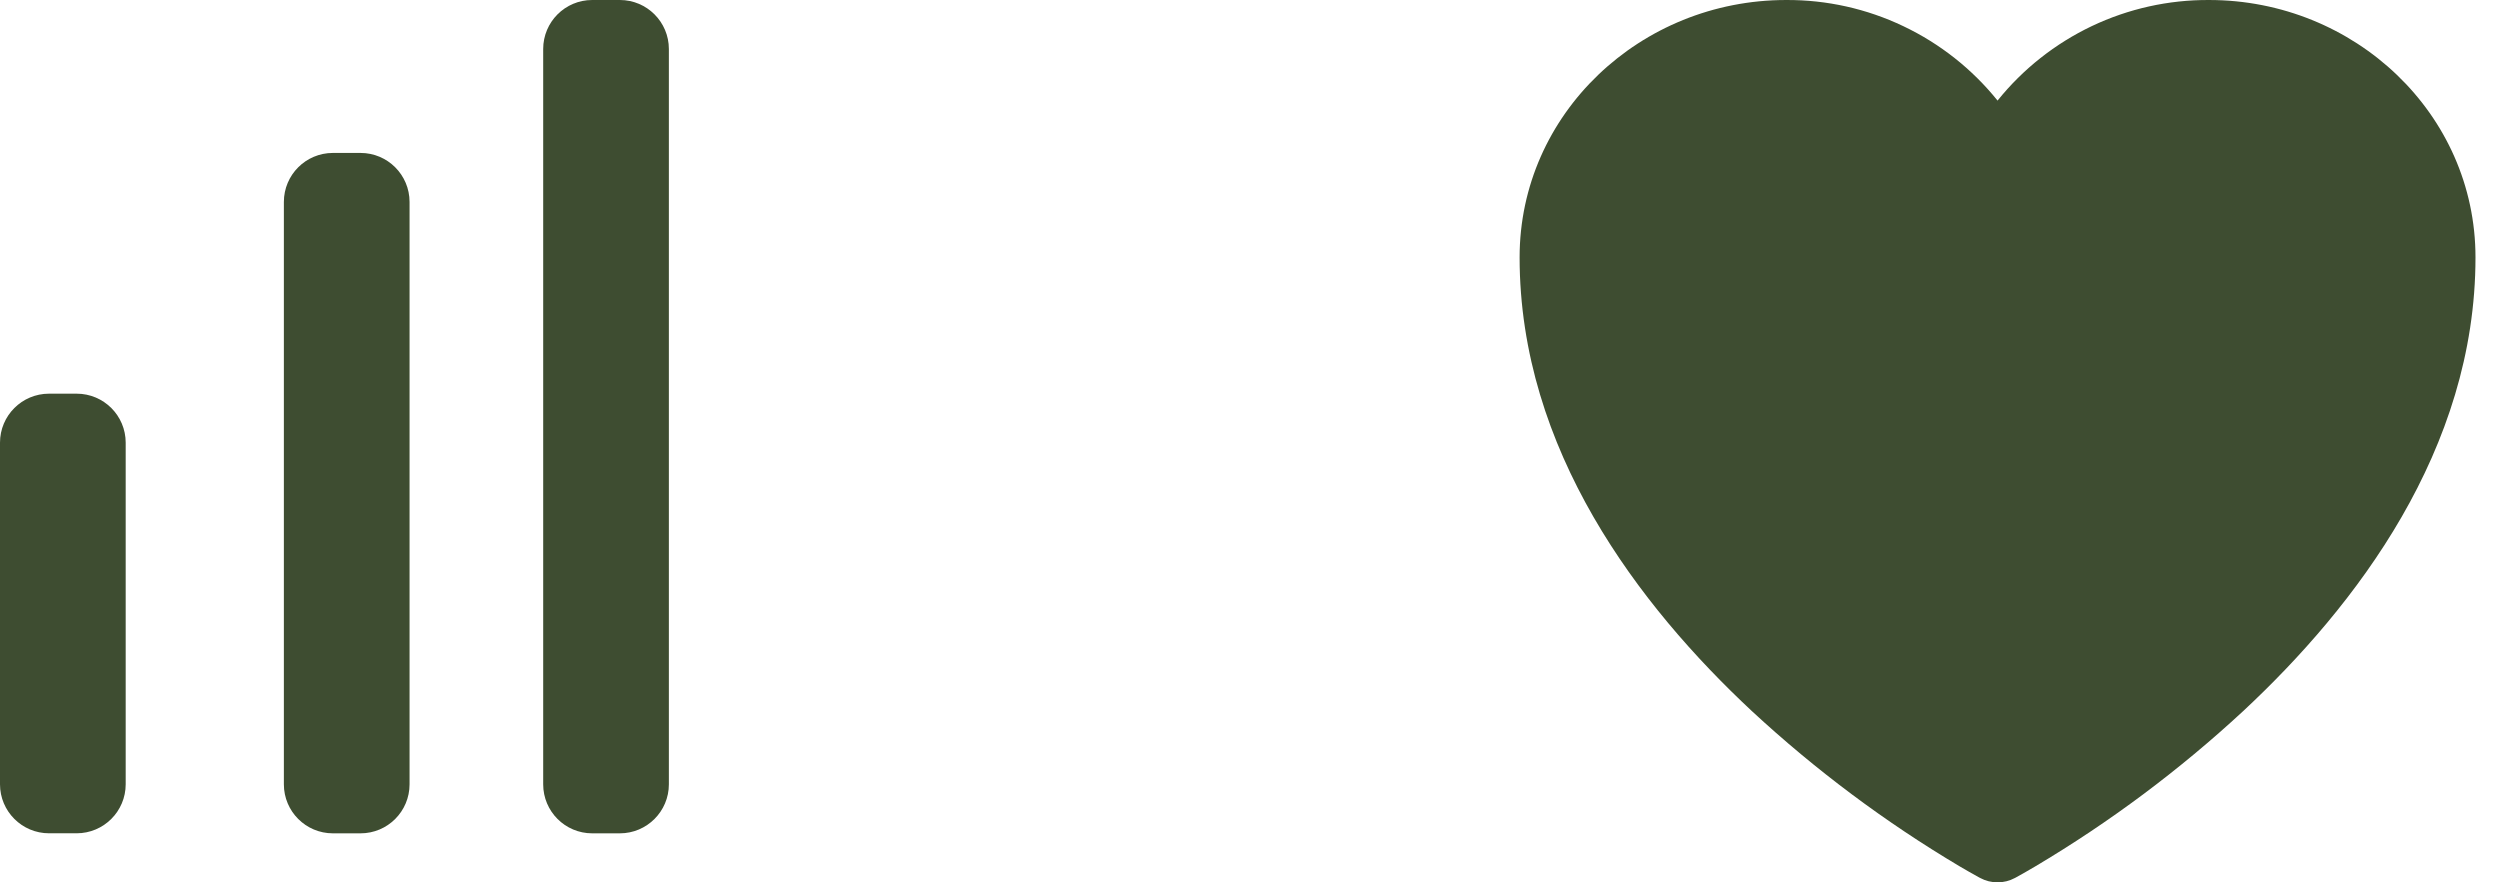 <svg width="51" height="18" viewBox="0 0 51 18" fill="none" xmlns="http://www.w3.org/2000/svg">
<path d="M40.395 17.91L40.388 17.907L40.366 17.895C40.237 17.824 40.11 17.752 39.983 17.677C38.461 16.773 37.038 15.71 35.739 14.507C33.438 12.36 31 9.174 31 5.25C31 2.322 33.464 7.09512e-05 36.438 7.09512e-05C37.265 -0.004 38.082 0.178 38.828 0.534C39.575 0.889 40.232 1.408 40.75 2.052C41.268 1.408 41.925 0.889 42.672 0.533C43.419 0.178 44.236 -0.004 45.063 7.09512e-05C48.036 7.09512e-05 50.5 2.322 50.5 5.25C50.5 9.175 48.062 12.361 45.761 14.506C44.462 15.709 43.039 16.772 41.517 17.676C41.39 17.751 41.263 17.824 41.134 17.895L41.112 17.907L41.105 17.911L41.102 17.912C40.994 17.97 40.873 18 40.75 18C40.627 18 40.506 17.97 40.398 17.912L40.395 17.91Z" fill="#3E4D31"/>
<path fill-rule="evenodd" clip-rule="evenodd" d="M12.081 0C11.528 0 11.081 0.448 11.081 1V16C11.081 16.552 11.528 17 12.081 17H12.645C13.197 17 13.645 16.552 13.645 16V1C13.645 0.448 13.197 0 12.645 0H12.081ZM5.791 4.12C5.791 3.567 6.239 3.12 6.791 3.12H7.355C7.907 3.12 8.355 3.567 8.355 4.12V16C8.355 16.553 7.907 17 7.355 17H6.791C6.239 17 5.791 16.553 5.791 16V4.12ZM0 9.031C0 8.478 0.448 8.031 1 8.031H1.564C2.116 8.031 2.564 8.478 2.564 9.031V15.999C2.564 16.551 2.116 16.999 1.564 16.999H1C0.448 16.999 0 16.551 0 15.999V9.031Z" fill="#3E4D31"/>
</svg>
